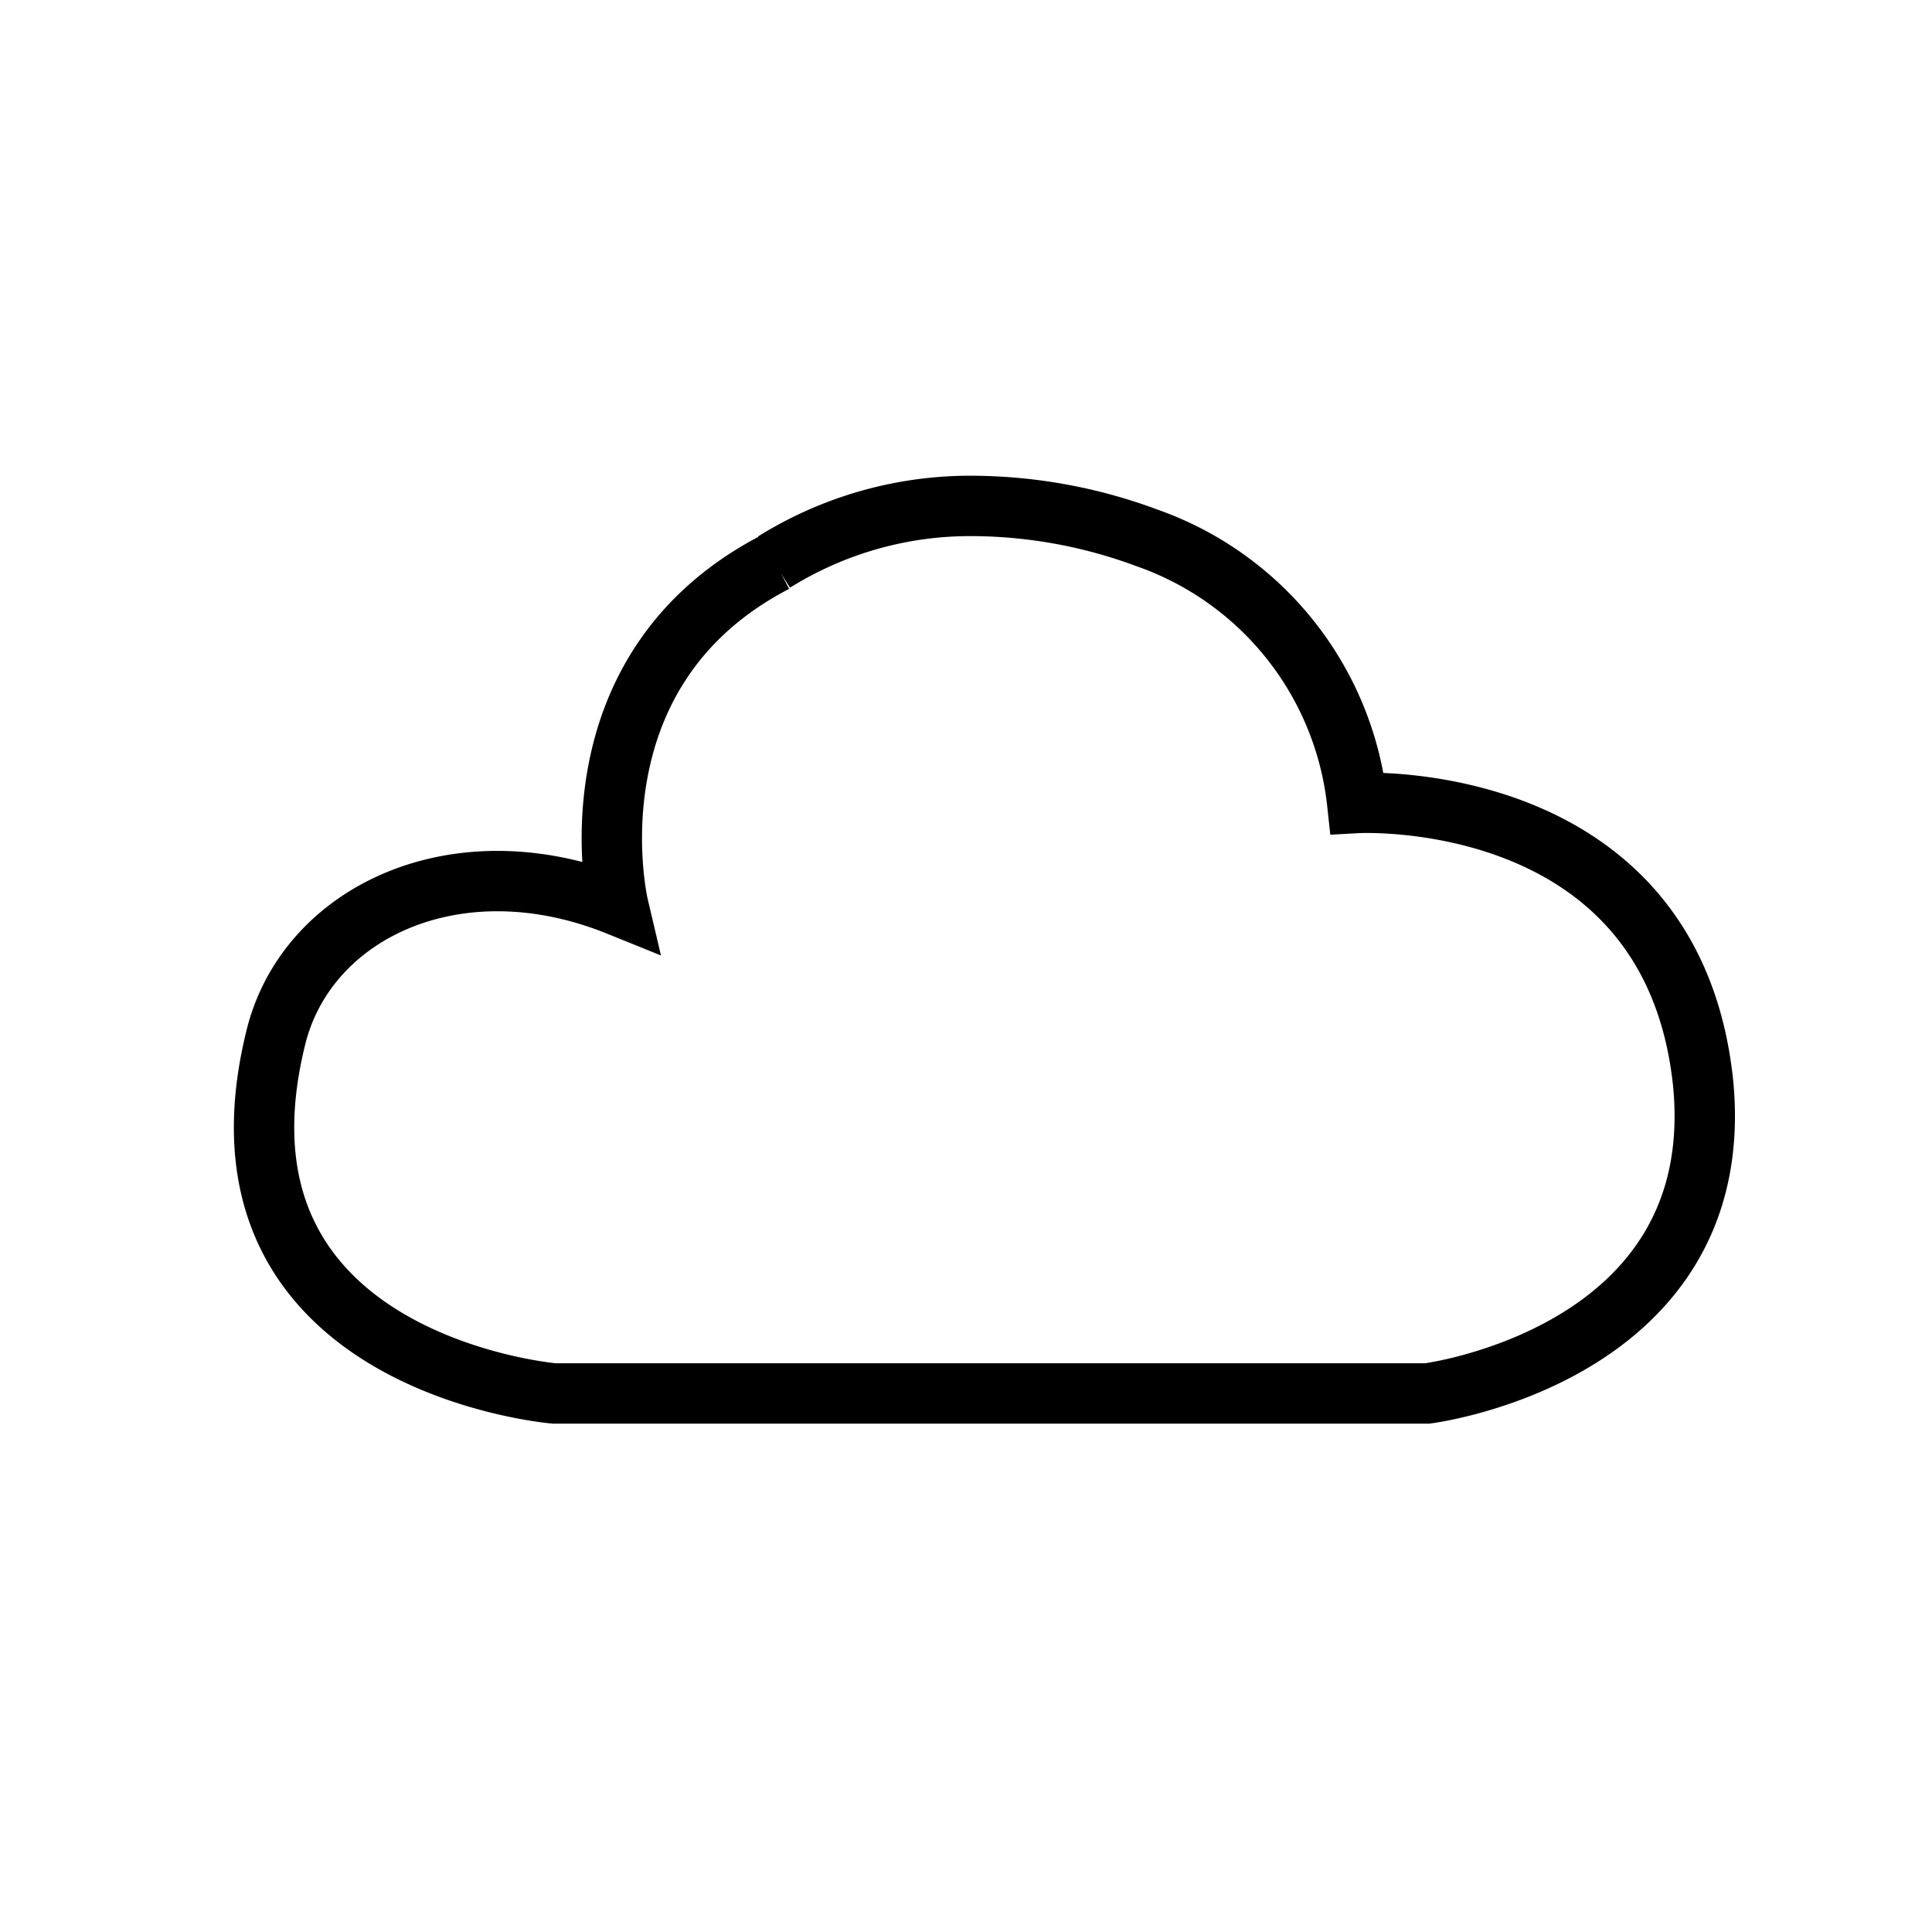 <svg xmlns="http://www.w3.org/2000/svg" viewBox="0 0 32 32"><defs><style>.cls-1,.cls-2{fill:none;}.cls-2{stroke:#000;stroke-miterlimit:10;}</style></defs><title>icon_cld</title><g id="cld"><rect class="cls-1" x="0.3" width="32" height="32"/><path class="cls-2" d="M12.84,9.31C9.33,11.13,10.24,15,10.24,15c-2.67-1.08-5.16.11-5.67,2.18-1.34,5.4,4.61,5.9,4.61,5.9H23.64s5-.63,4.57-5.13c-.51-4.94-5.73-4.65-5.73-4.65A5.25,5.25,0,0,0,19,8.91a8.39,8.39,0,0,0-2.85-.53,6.14,6.14,0,0,0-3.33.93"/></g></svg>